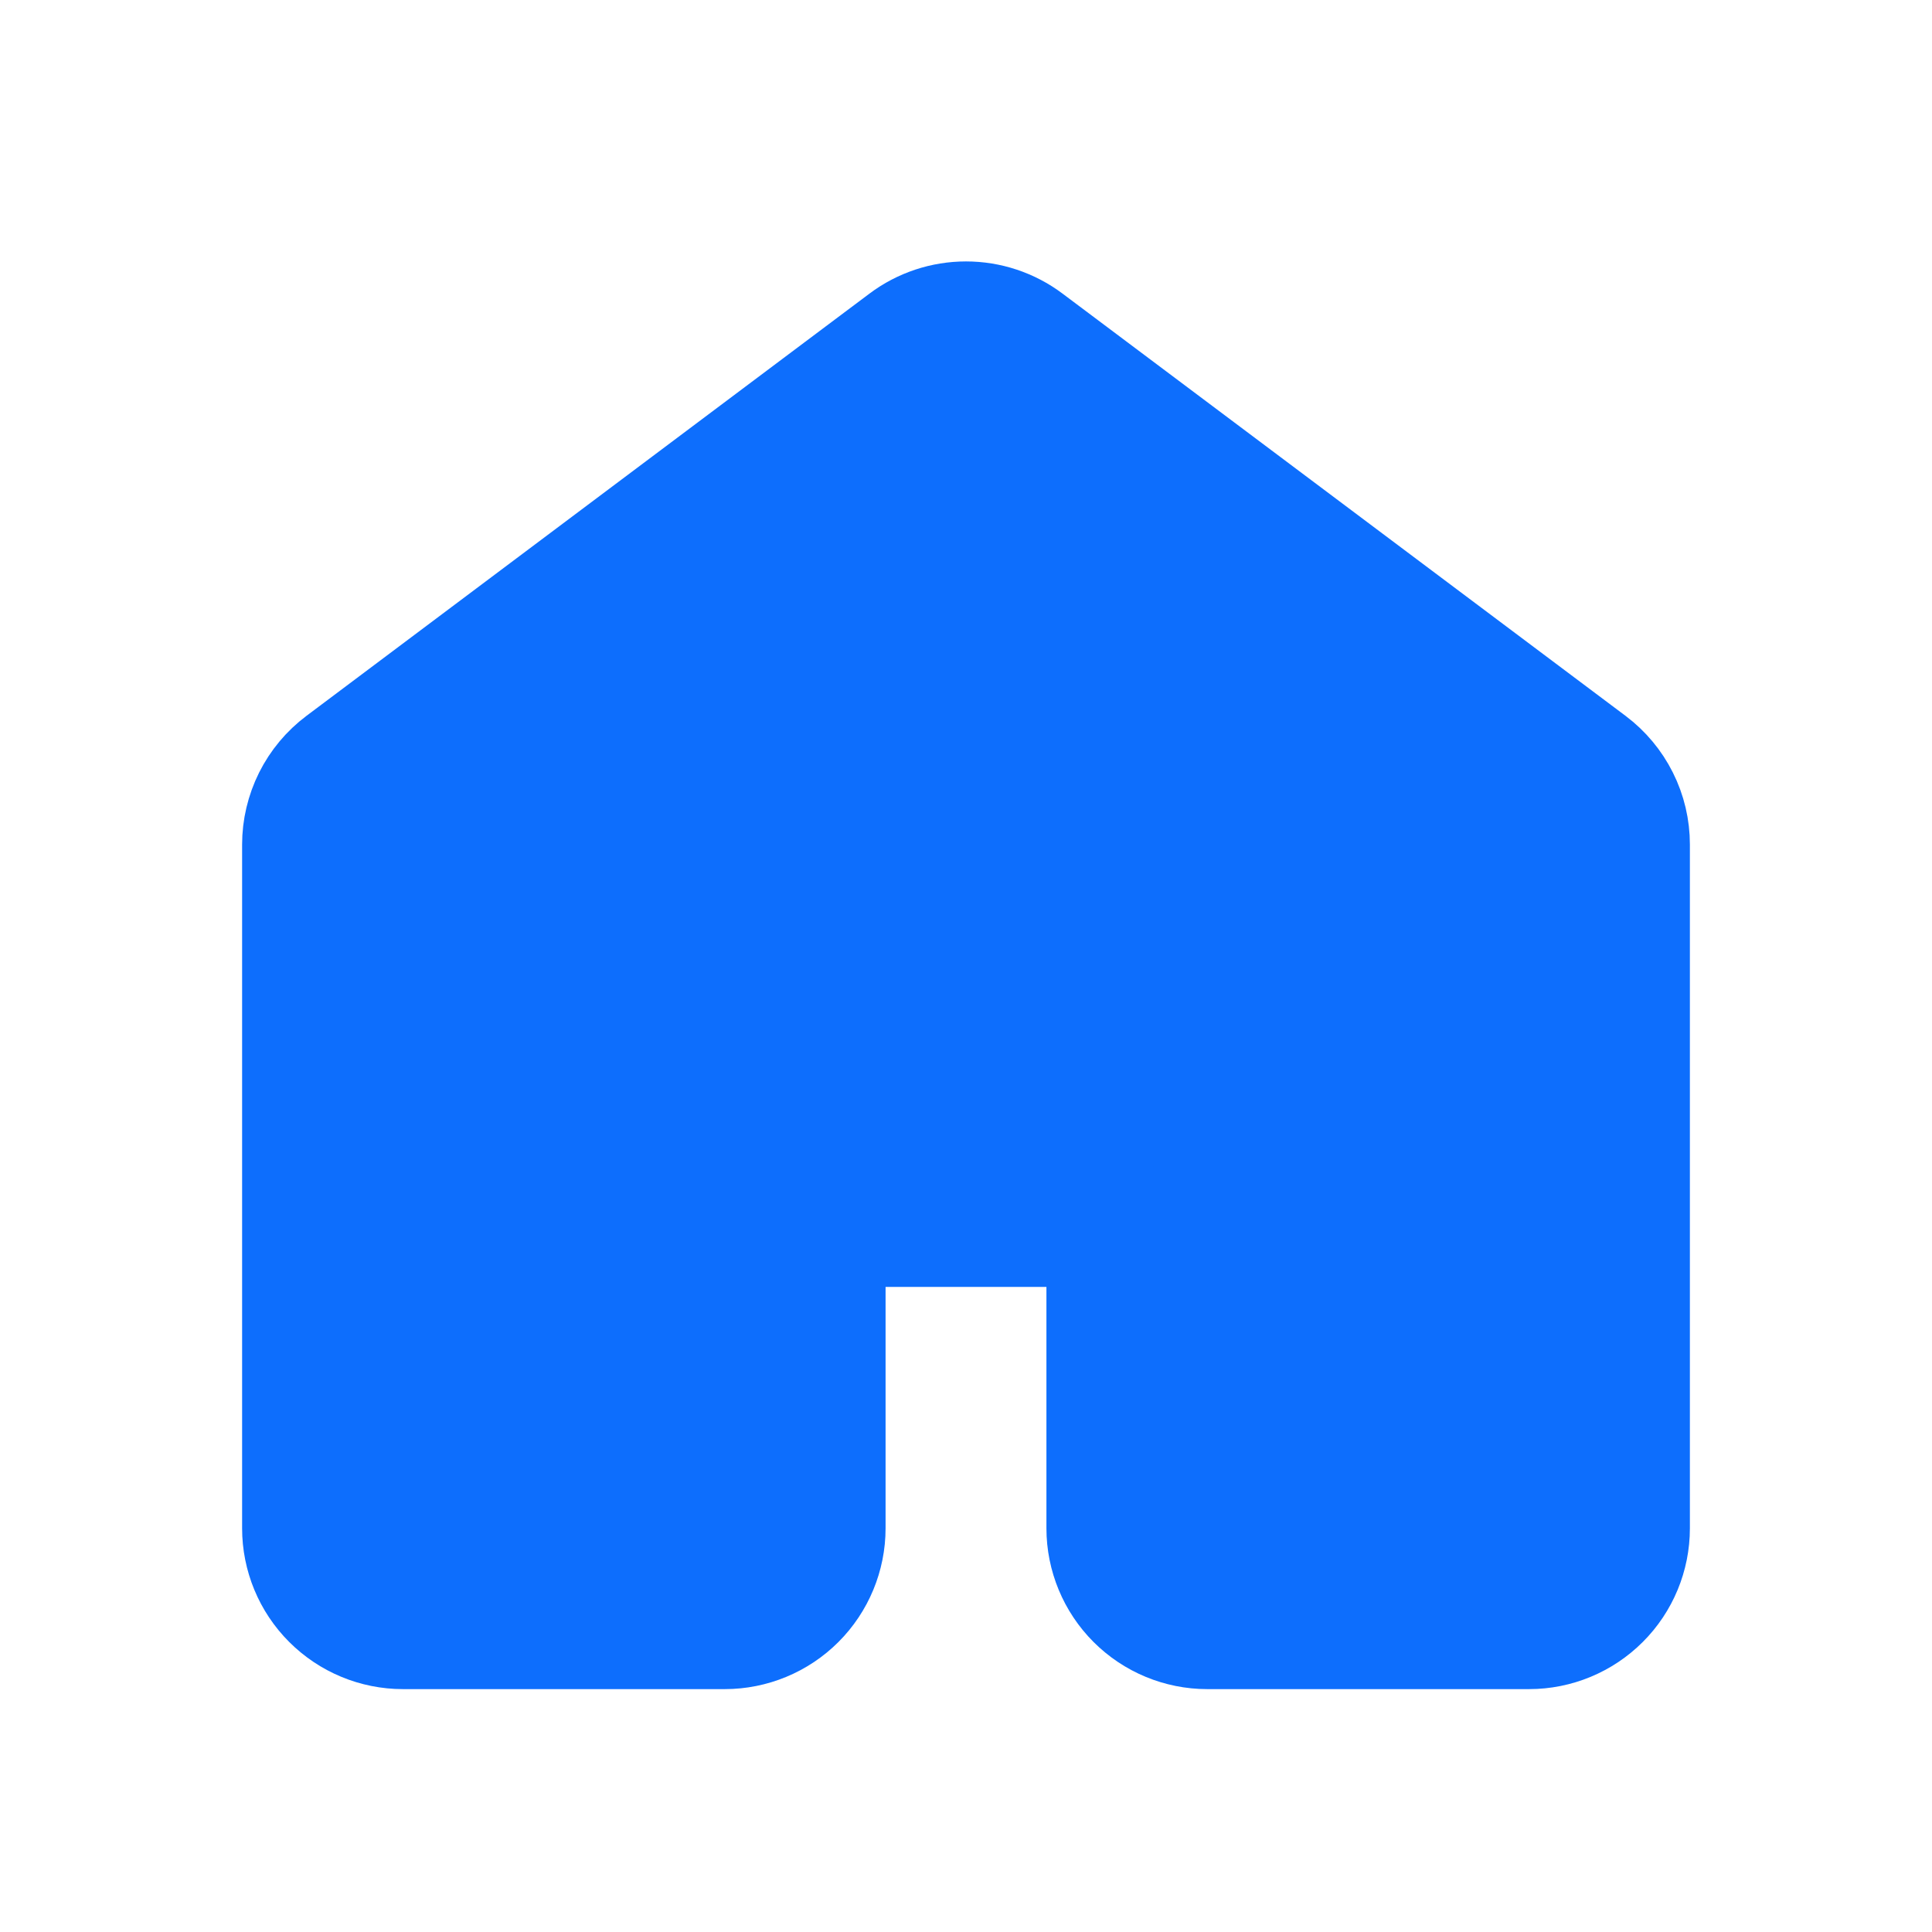 <svg width="35" height="35" viewBox="0 0 35 35" fill="none" xmlns="http://www.w3.org/2000/svg">
<path d="M29.157 27.686V15.3C29.157 15.074 29.105 14.851 29.003 14.648C28.902 14.446 28.755 14.27 28.574 14.134L18.374 6.484C18.122 6.295 17.815 6.193 17.5 6.193C17.185 6.193 16.878 6.295 16.626 6.484L6.426 14.134C6.245 14.27 6.098 14.446 5.997 14.648C5.896 14.851 5.843 15.074 5.843 15.3V27.686C5.843 28.072 5.996 28.443 6.27 28.716C6.543 28.989 6.914 29.143 7.3 29.143H13.129C13.515 29.143 13.886 28.989 14.159 28.716C14.432 28.443 14.586 28.072 14.586 27.686V23.314C14.586 22.928 14.739 22.557 15.012 22.284C15.286 22.011 15.656 21.857 16.043 21.857H18.957C19.344 21.857 19.714 22.011 19.988 22.284C20.261 22.557 20.414 22.928 20.414 23.314V27.686C20.414 28.072 20.568 28.443 20.841 28.716C21.114 28.989 21.485 29.143 21.871 29.143H27.7C28.087 29.143 28.457 28.989 28.73 28.716C29.004 28.443 29.157 28.072 29.157 27.686Z" fill="#0D6EFD" stroke="#0D6EFD" stroke-width="2.914" stroke-linecap="round" stroke-linejoin="round"/>
</svg>
